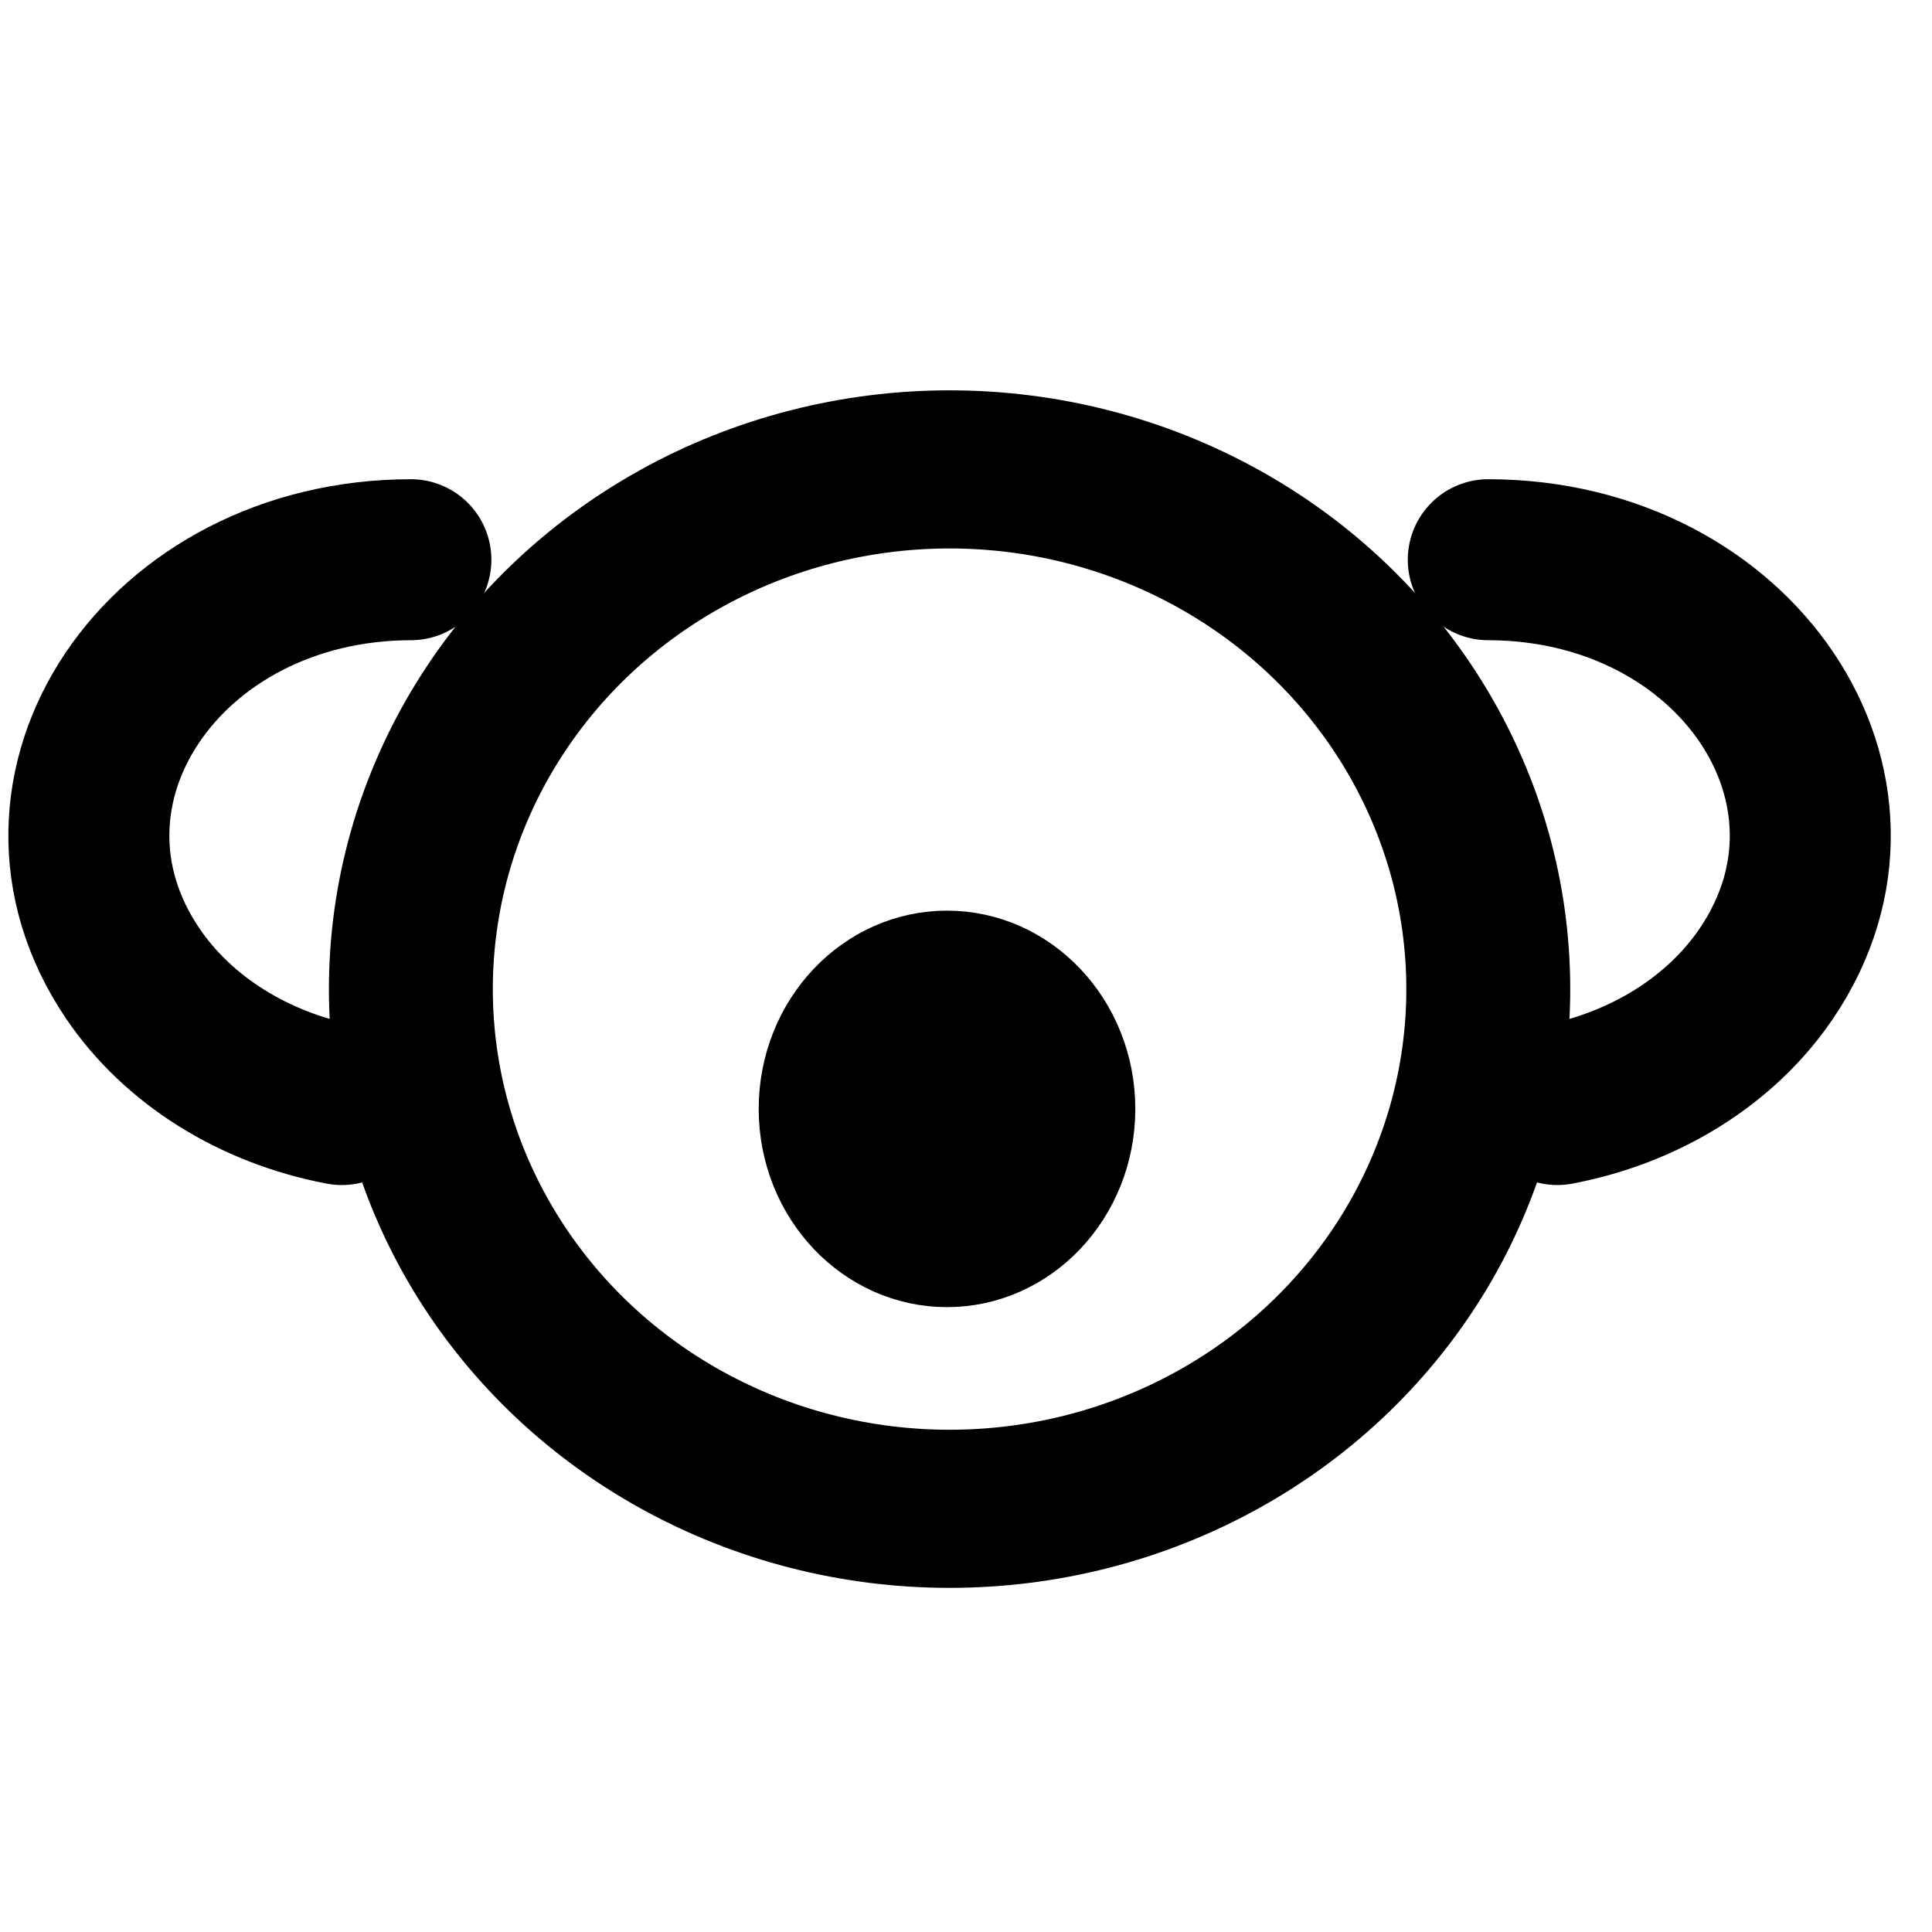 <?xml version="1.0" encoding="utf-8"?>
<svg width="24px" height="24px" class="monkey" viewBox="0 0 24 24" fill="none" stroke="currentColor" stroke-width="2" stroke-linecap="round" stroke-linejoin="round" xmlns="http://www.w3.org/2000/svg">
  <circle cx="12" cy="7" r="4" style="paint-order: fill; stroke-width: 1.217px;" transform="matrix(1.673, 0, 0, 1.614, -8.28, 0.989)"/>
  <path style="paint-order: fill;" d="M 18.488 6.953 C 21.568 6.957 23.487 9.812 21.943 12.093 C 21.381 12.923 20.438 13.514 19.346 13.721"/>
  <path style="paint-order: fill;" d="M 1.104 13.721 C 4.184 13.717 6.103 10.862 4.559 8.581 C 3.997 7.751 3.054 7.16 1.962 6.953" transform="matrix(-1, 0, 0, -1, 6.208, 20.674)"/>
  <circle cx="12" cy="7" r="4" transform="matrix(0.341, 0, 0, 0.359, 7.672, 11.262)" style="stroke-width: 5.72px; fill: rgb(0, 0, 0);"/>
</svg>
